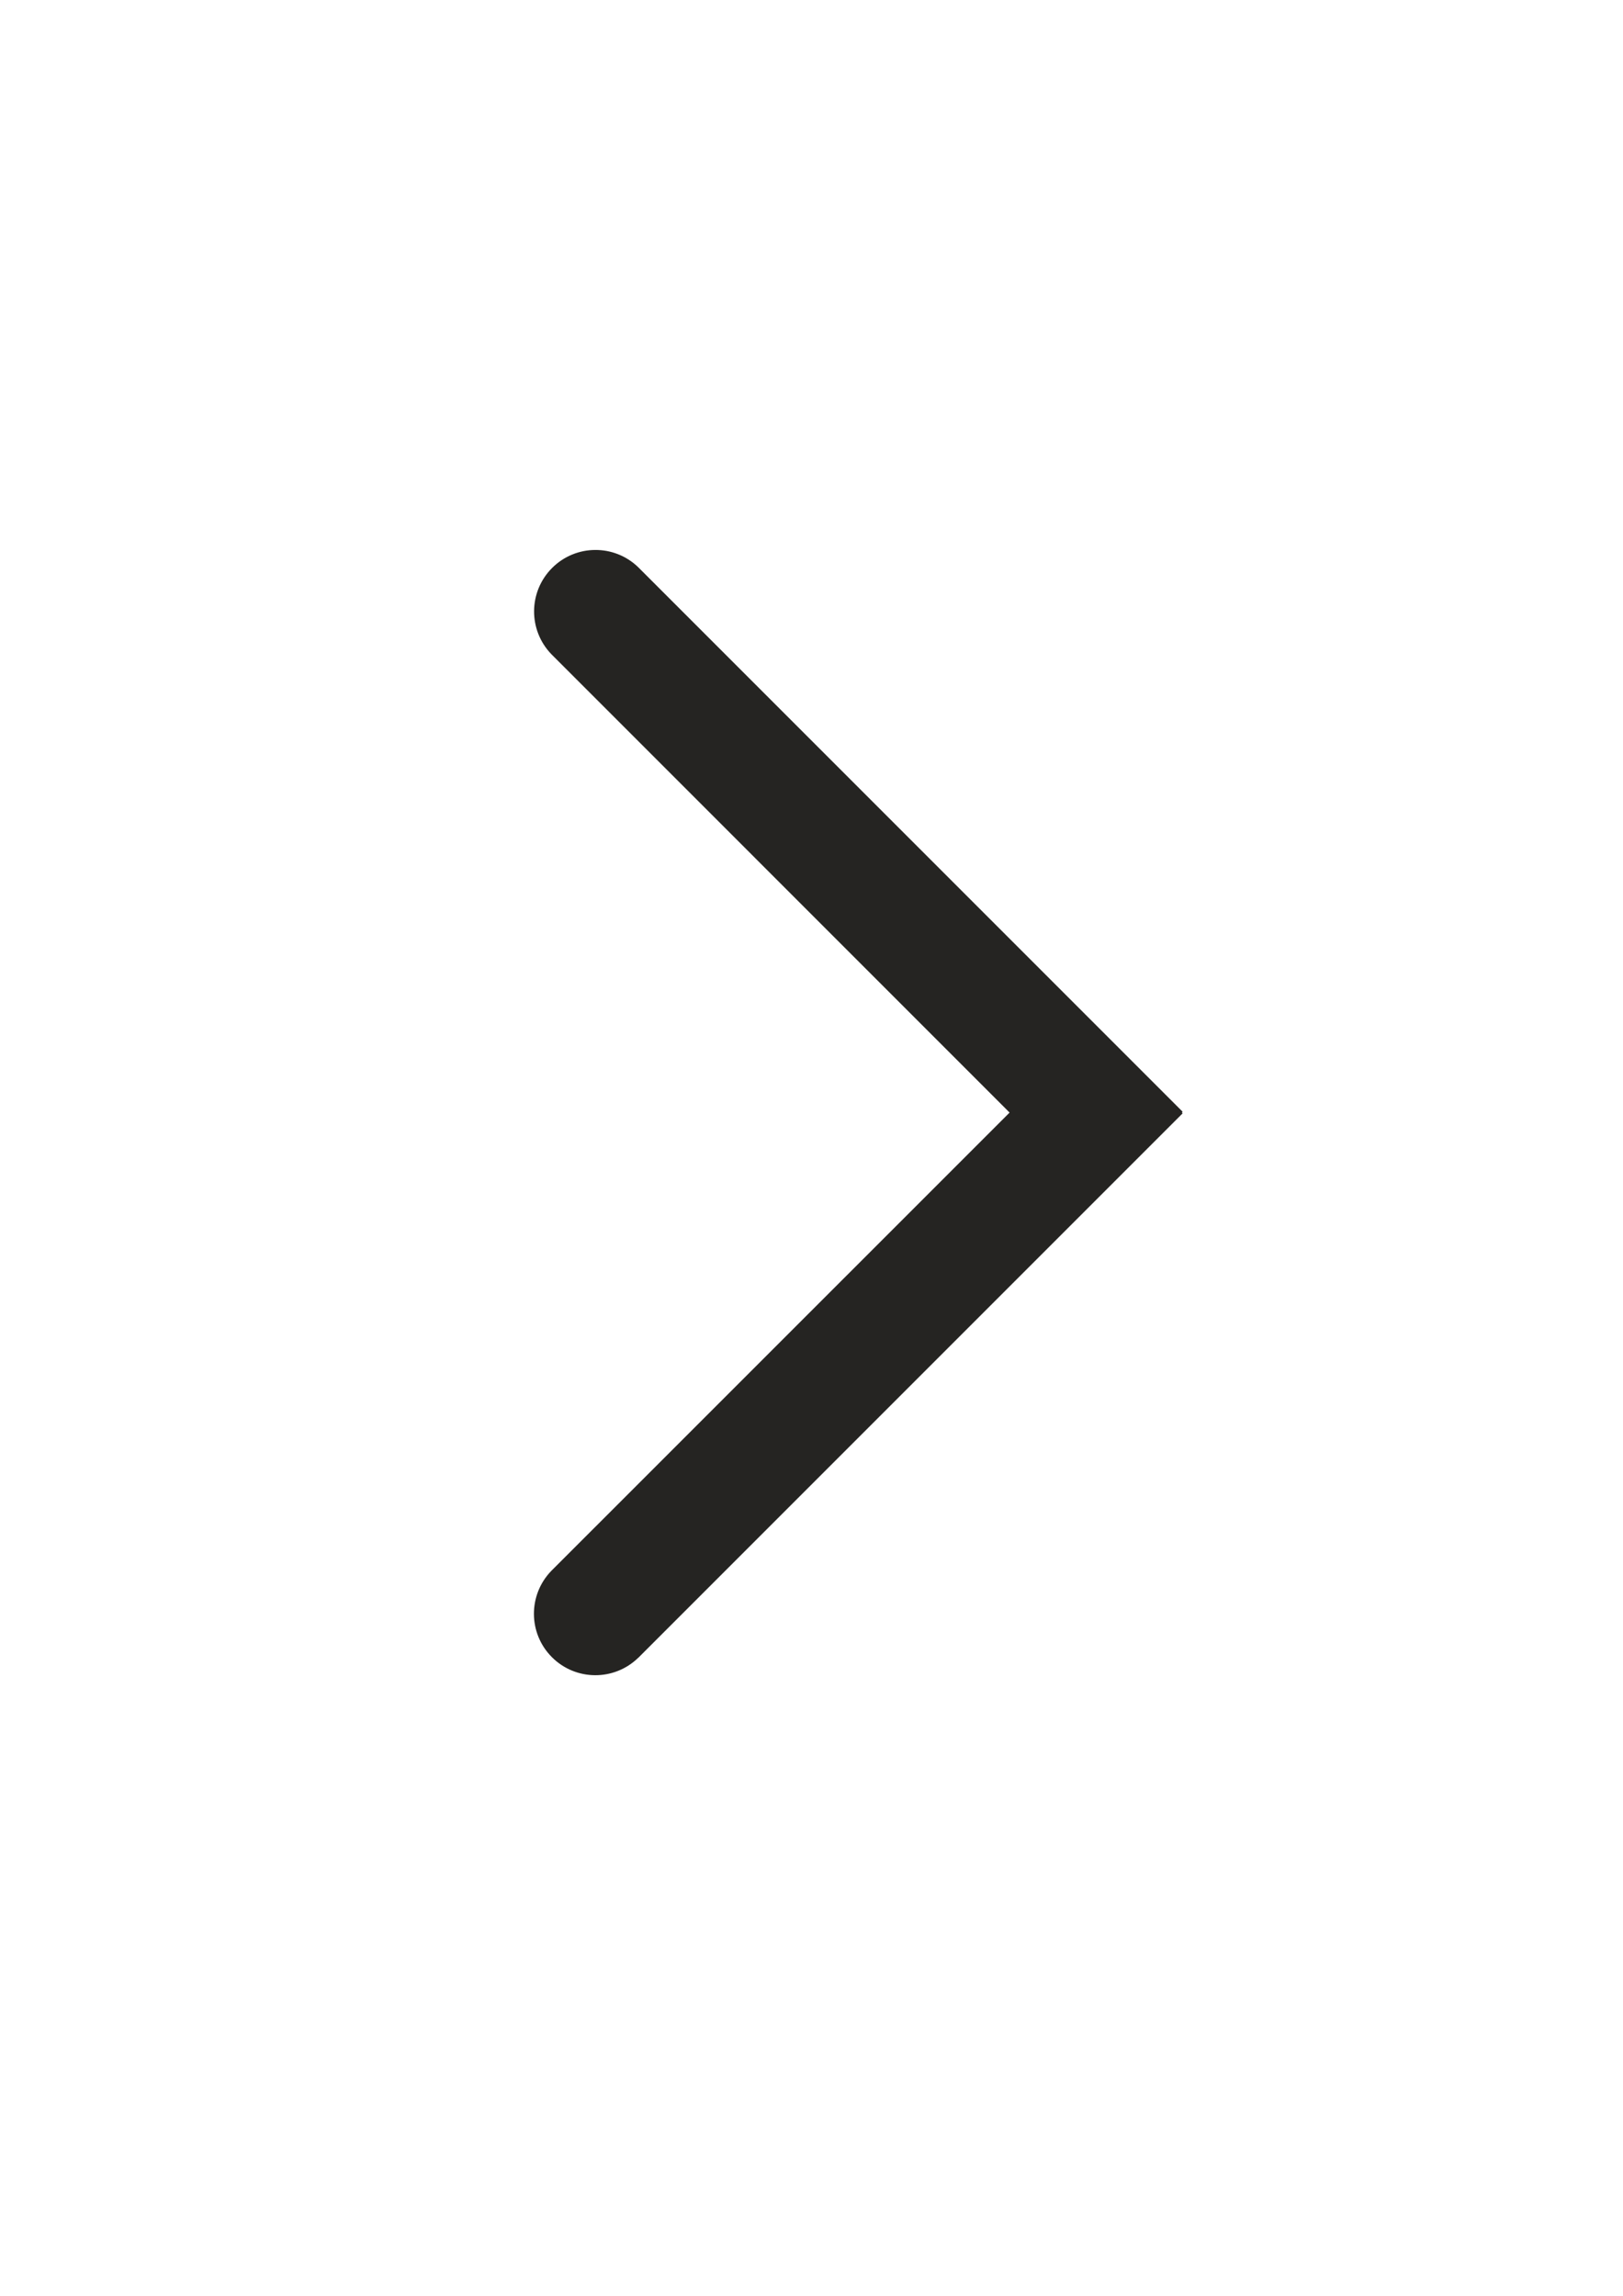 <?xml version="1.0" encoding="UTF-8"?>
<!DOCTYPE svg PUBLIC "-//W3C//DTD SVG 1.1//EN" "http://www.w3.org/Graphics/SVG/1.1/DTD/svg11.dtd">
<!-- Creator: CorelDRAW X8 -->
<svg xmlns="http://www.w3.org/2000/svg" xml:space="preserve" width="210mm" height="297mm" version="1.1" style="shape-rendering:geometricPrecision; text-rendering:geometricPrecision; image-rendering:optimizeQuality; fill-rule:evenodd; clip-rule:evenodd"
viewBox="0 0 21000 29700"
 xmlns:xlink="http://www.w3.org/1999/xlink">
 <defs>
  <style type="text/css">
   <![CDATA[
    .fil0 {fill:#252422;fill-rule:nonzero}
   ]]>
  </style>
 </defs>
 <g id="Слой_x0020_1">
  <path class="fil0" d="M15302 14382l-7041 -7041 -3 -3 0 0c-311,-301 -808,-298 -1115,10 -307,308 -310,803 -9,1115l0 0 5929 5930 -5928 5927 0 0c-304,312 -302,810 6,1118 308,309 806,311 1117,8l0 1 7044 -7044 -10 -10 10 -11z"/>
 </g>
</svg>
